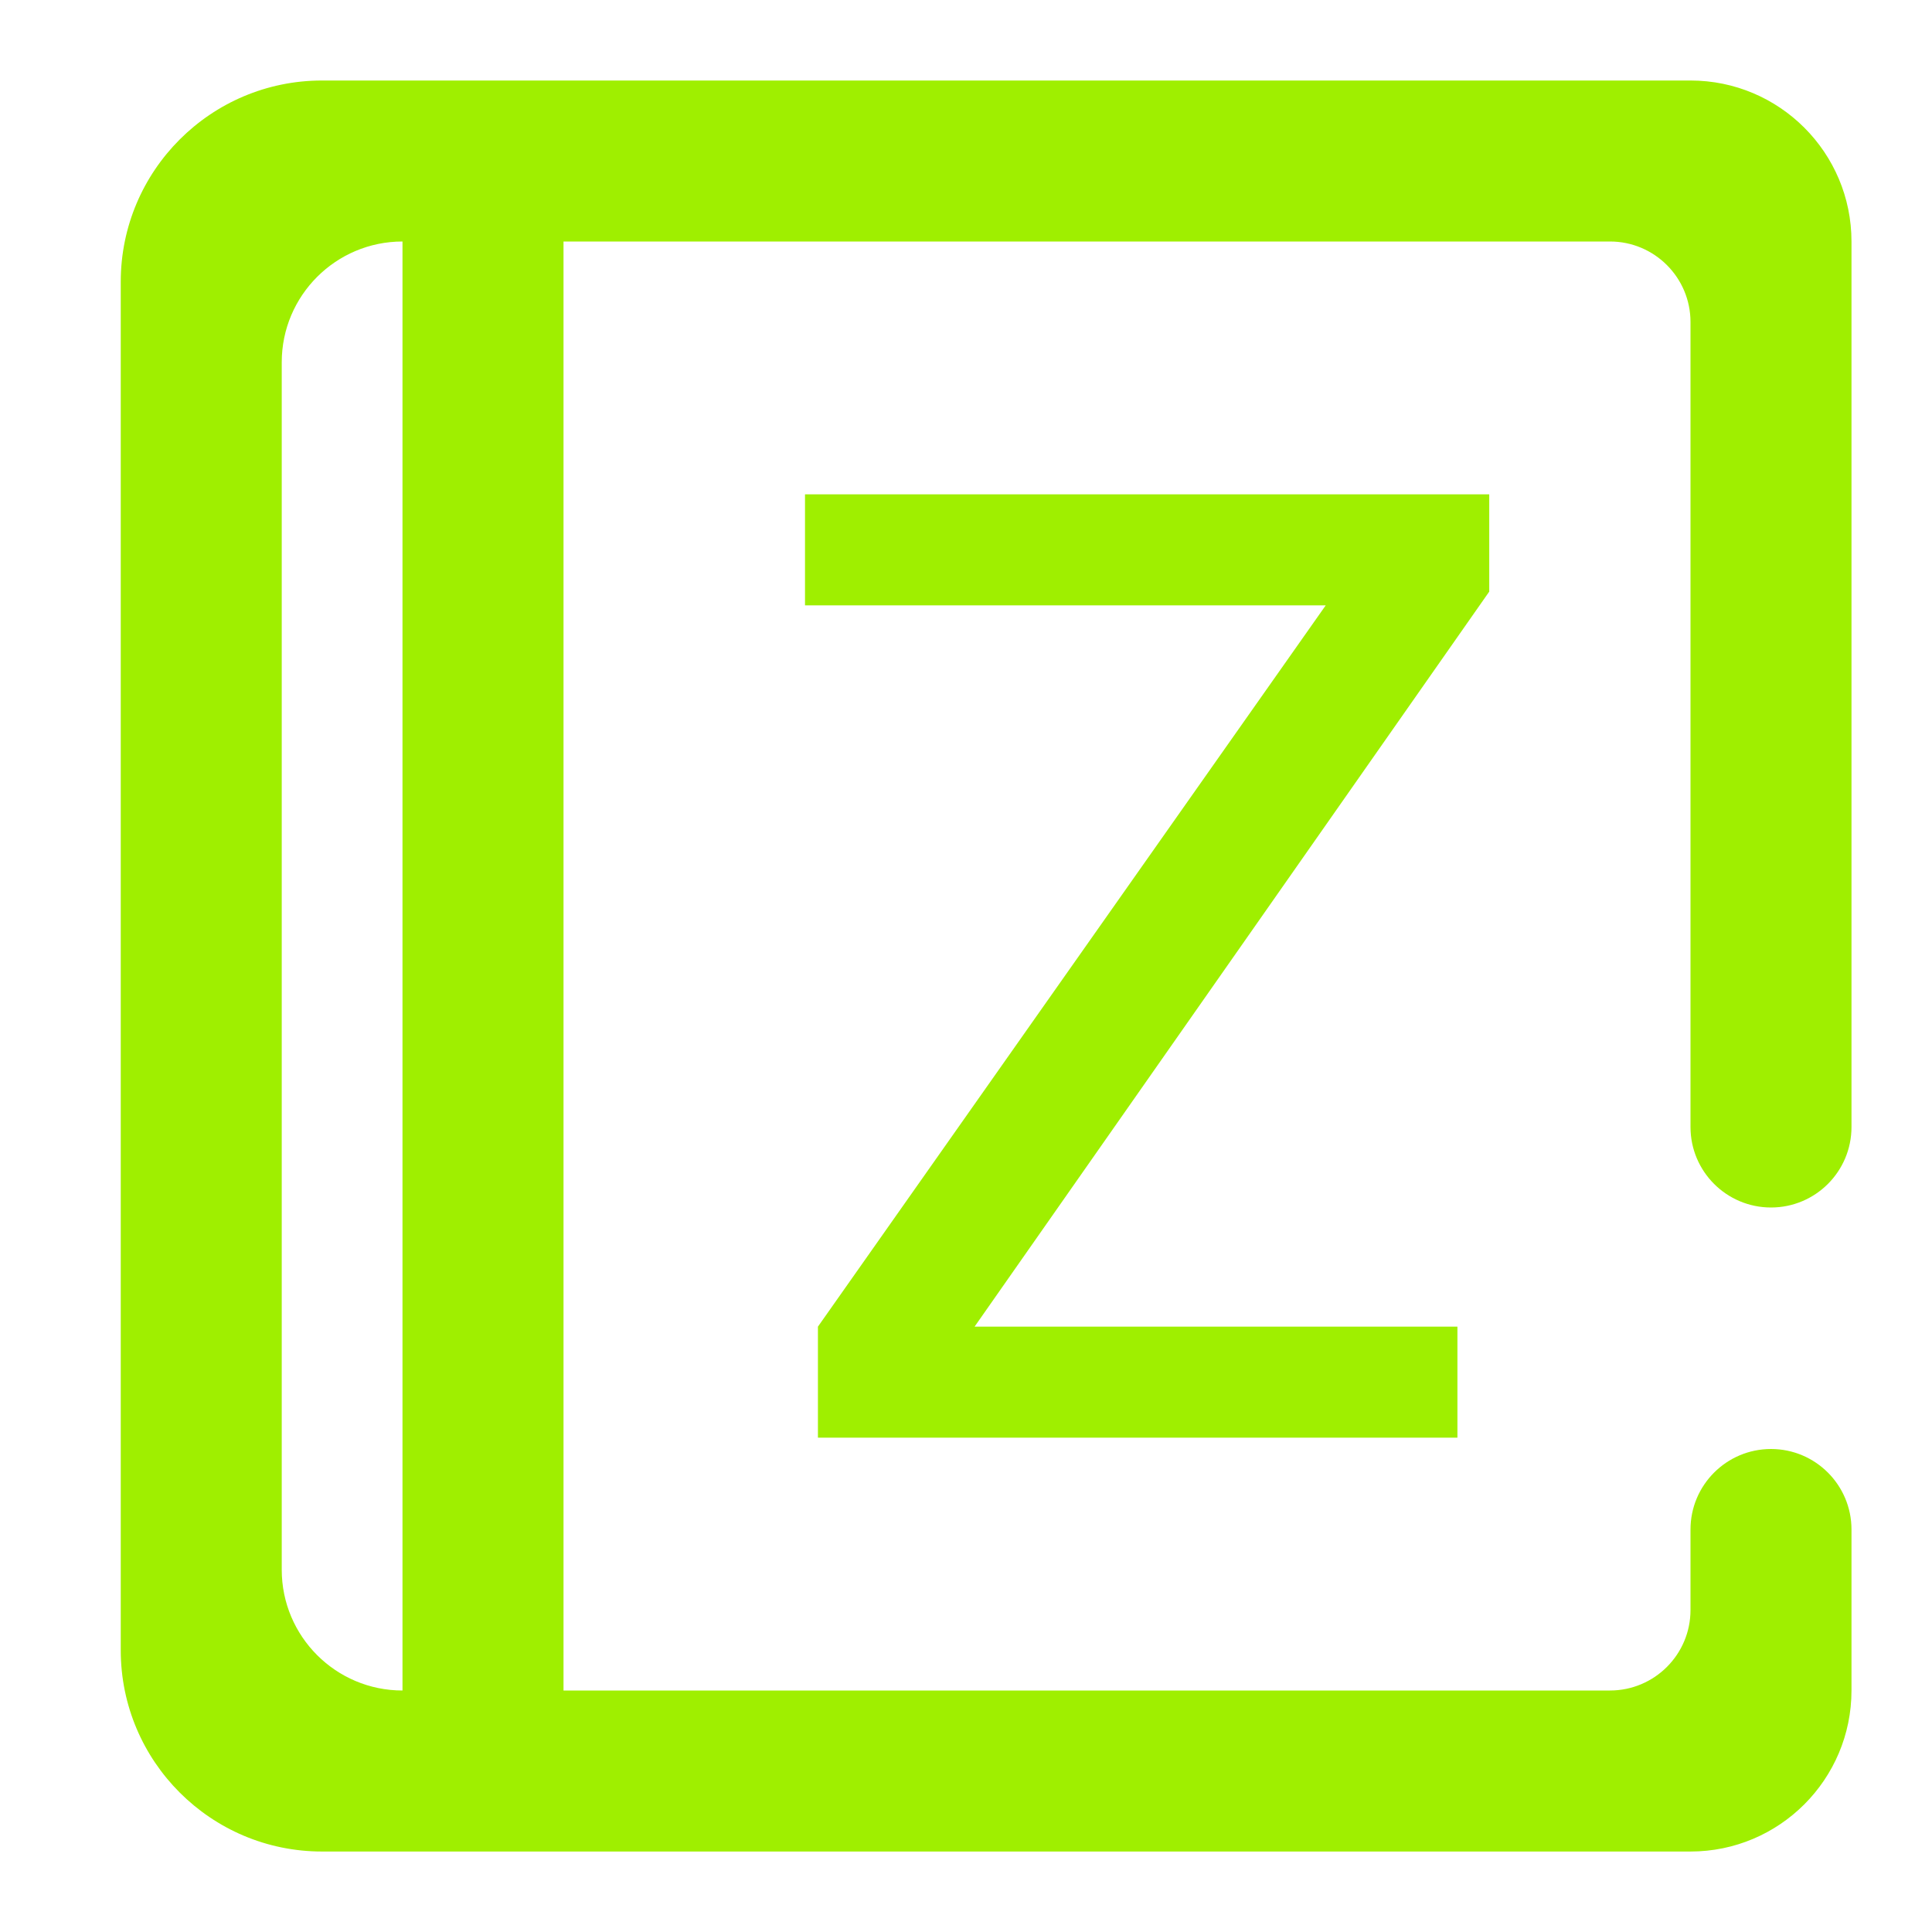 <svg width="64" height="64" viewBox="0 0 64 64" fill="none" xmlns="http://www.w3.org/2000/svg">
<path fill-rule="evenodd" clip-rule="evenodd" d="M18.667 61.334H10.667C6.987 61.334 4 58.347 4 54.667V18.667H9.333V52C9.333 54.208 11.125 56 13.333 56V8C11.125 8 9.333 9.792 9.333 12V18.667H4V9.334C4 5.654 6.987 2.667 10.667 2.667H18.667H21.333H56C58.944 2.667 61.333 5.056 61.333 8V37.334C61.333 38.806 60.139 40 58.667 40C57.195 40 56 38.806 56 37.334V10.667C56 9.195 54.805 8 53.333 8H21.333H18.667V56H21.333H53.333C54.805 56 56 54.806 56 53.334V50.667C56 49.195 57.195 48 58.667 48C60.139 48 61.333 49.195 61.333 50.667V56C61.333 58.944 58.944 61.334 56 61.334H21.333H18.667ZM26.667 20.054V16.376H49.333V19.598L32.284 43.947H48.279V47.624H27.095V43.947L43.916 20.054H26.667Z" fill="#9FEF00"/>
</svg>
